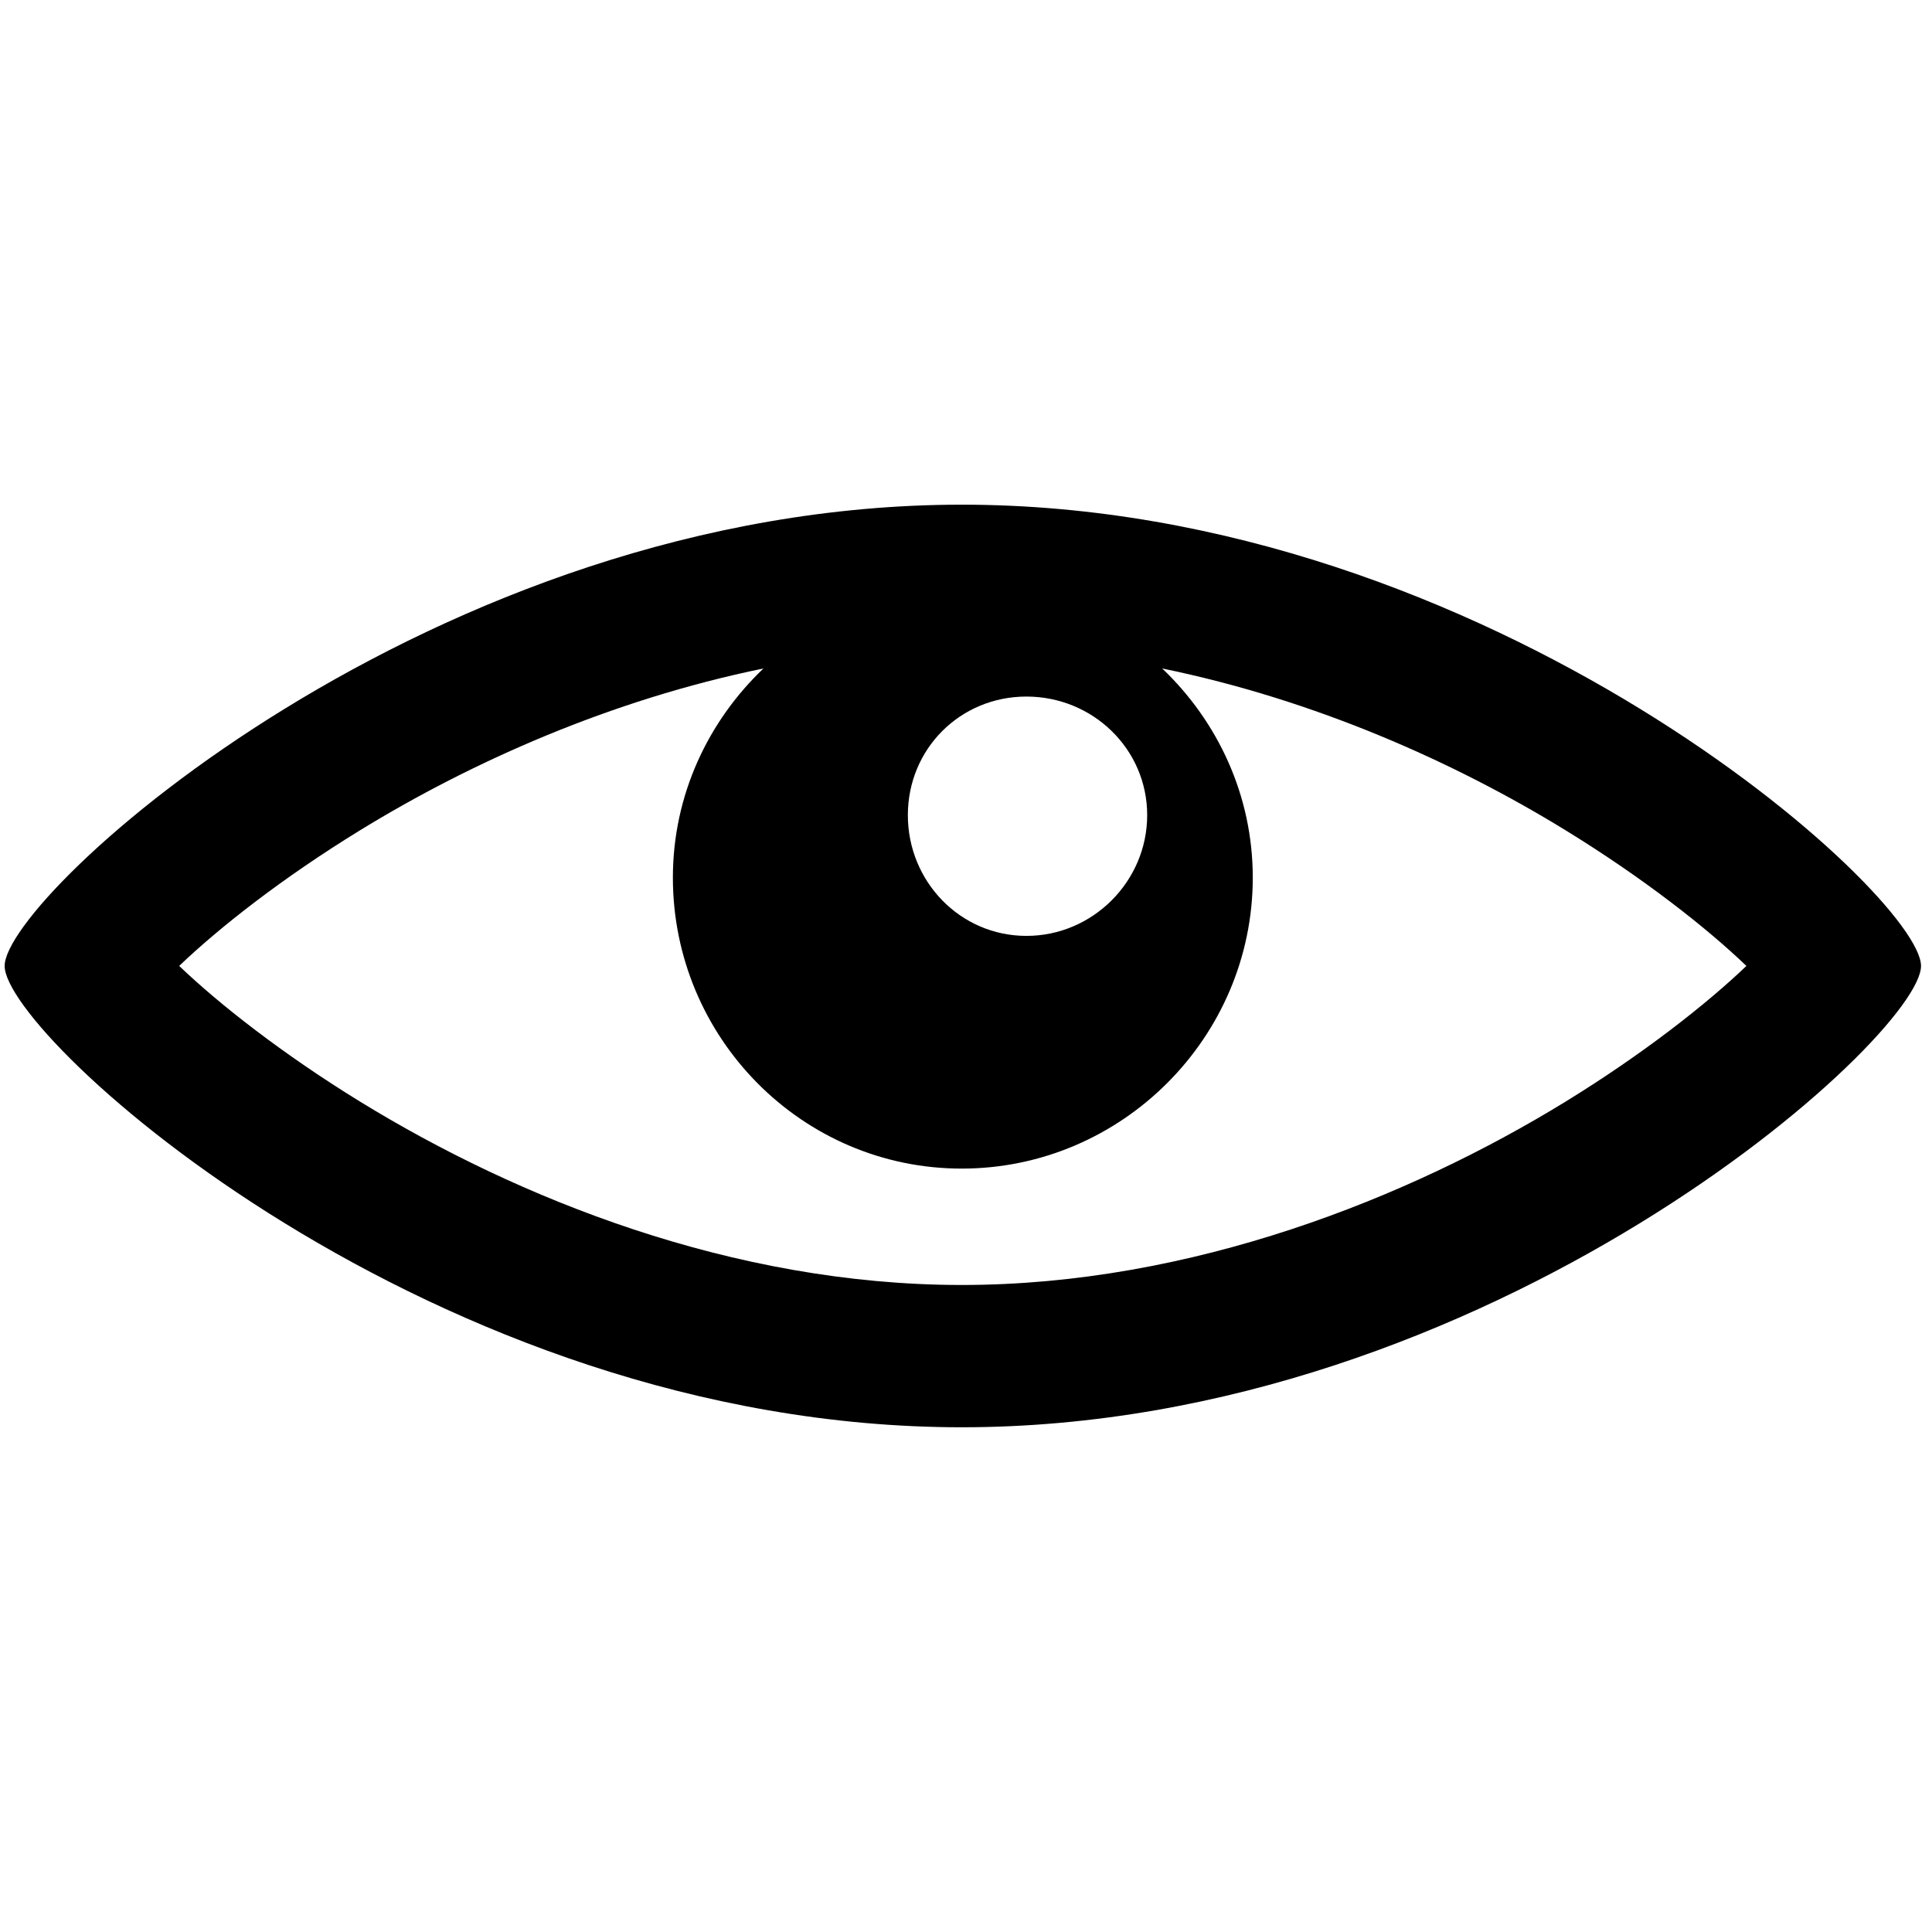 <?xml version="1.0" encoding="utf-8"?>
<!-- Generated by IcoMoon.io -->
<!DOCTYPE svg PUBLIC "-//W3C//DTD SVG 1.1//EN" "http://www.w3.org/Graphics/SVG/1.1/DTD/svg11.dtd">
<svg version="1.1" xmlns="http://www.w3.org/2000/svg" xmlns:xlink="http://www.w3.org/1999/xlink" width="1024" height="1024" viewBox="0 0 1024 1024">
<g id="icomoon-ignore">
</g>
<path fill="#000" d="M509.772 267.486c-280.476 0-507.31 206.882-507.31 244.5s226.836 244.5 507.286 244.5c280.454 0 508.43-206.906 508.43-244.5 0.022-37.618-227.956-244.5-508.408-244.5zM404.638 354.31c-29.322 27.952-47.996 67.124-47.996 110.846 0 84.746 68.358 154.224 153.104 154.224s154.25-69.5 154.25-154.226c0-43.722-18.674-82.894-47.996-110.846 81.294 16.66 155.23 49.802 213.67 85.684 41.366 25.394 74.894 51.79 95.968 71.968-21.094 20.18-54.736 46.67-95.968 71.994-83.032 50.966-198.198 97.11-319.924 97.11s-235.726-46.122-318.782-97.11c-41.23-25.324-74.894-51.812-95.99-71.994 21.094-20.204 54.624-46.602 95.99-71.968 58.438-35.86 132.4-69.024 213.67-85.684zM544.032 369.192c35.106 0 63.996 27.722 63.996 62.852 0 35.106-28.866 63.996-63.996 63.996s-62.852-28.866-62.852-63.996c0.022-35.15 27.746-62.852 62.852-62.852z"></path>
</svg>
